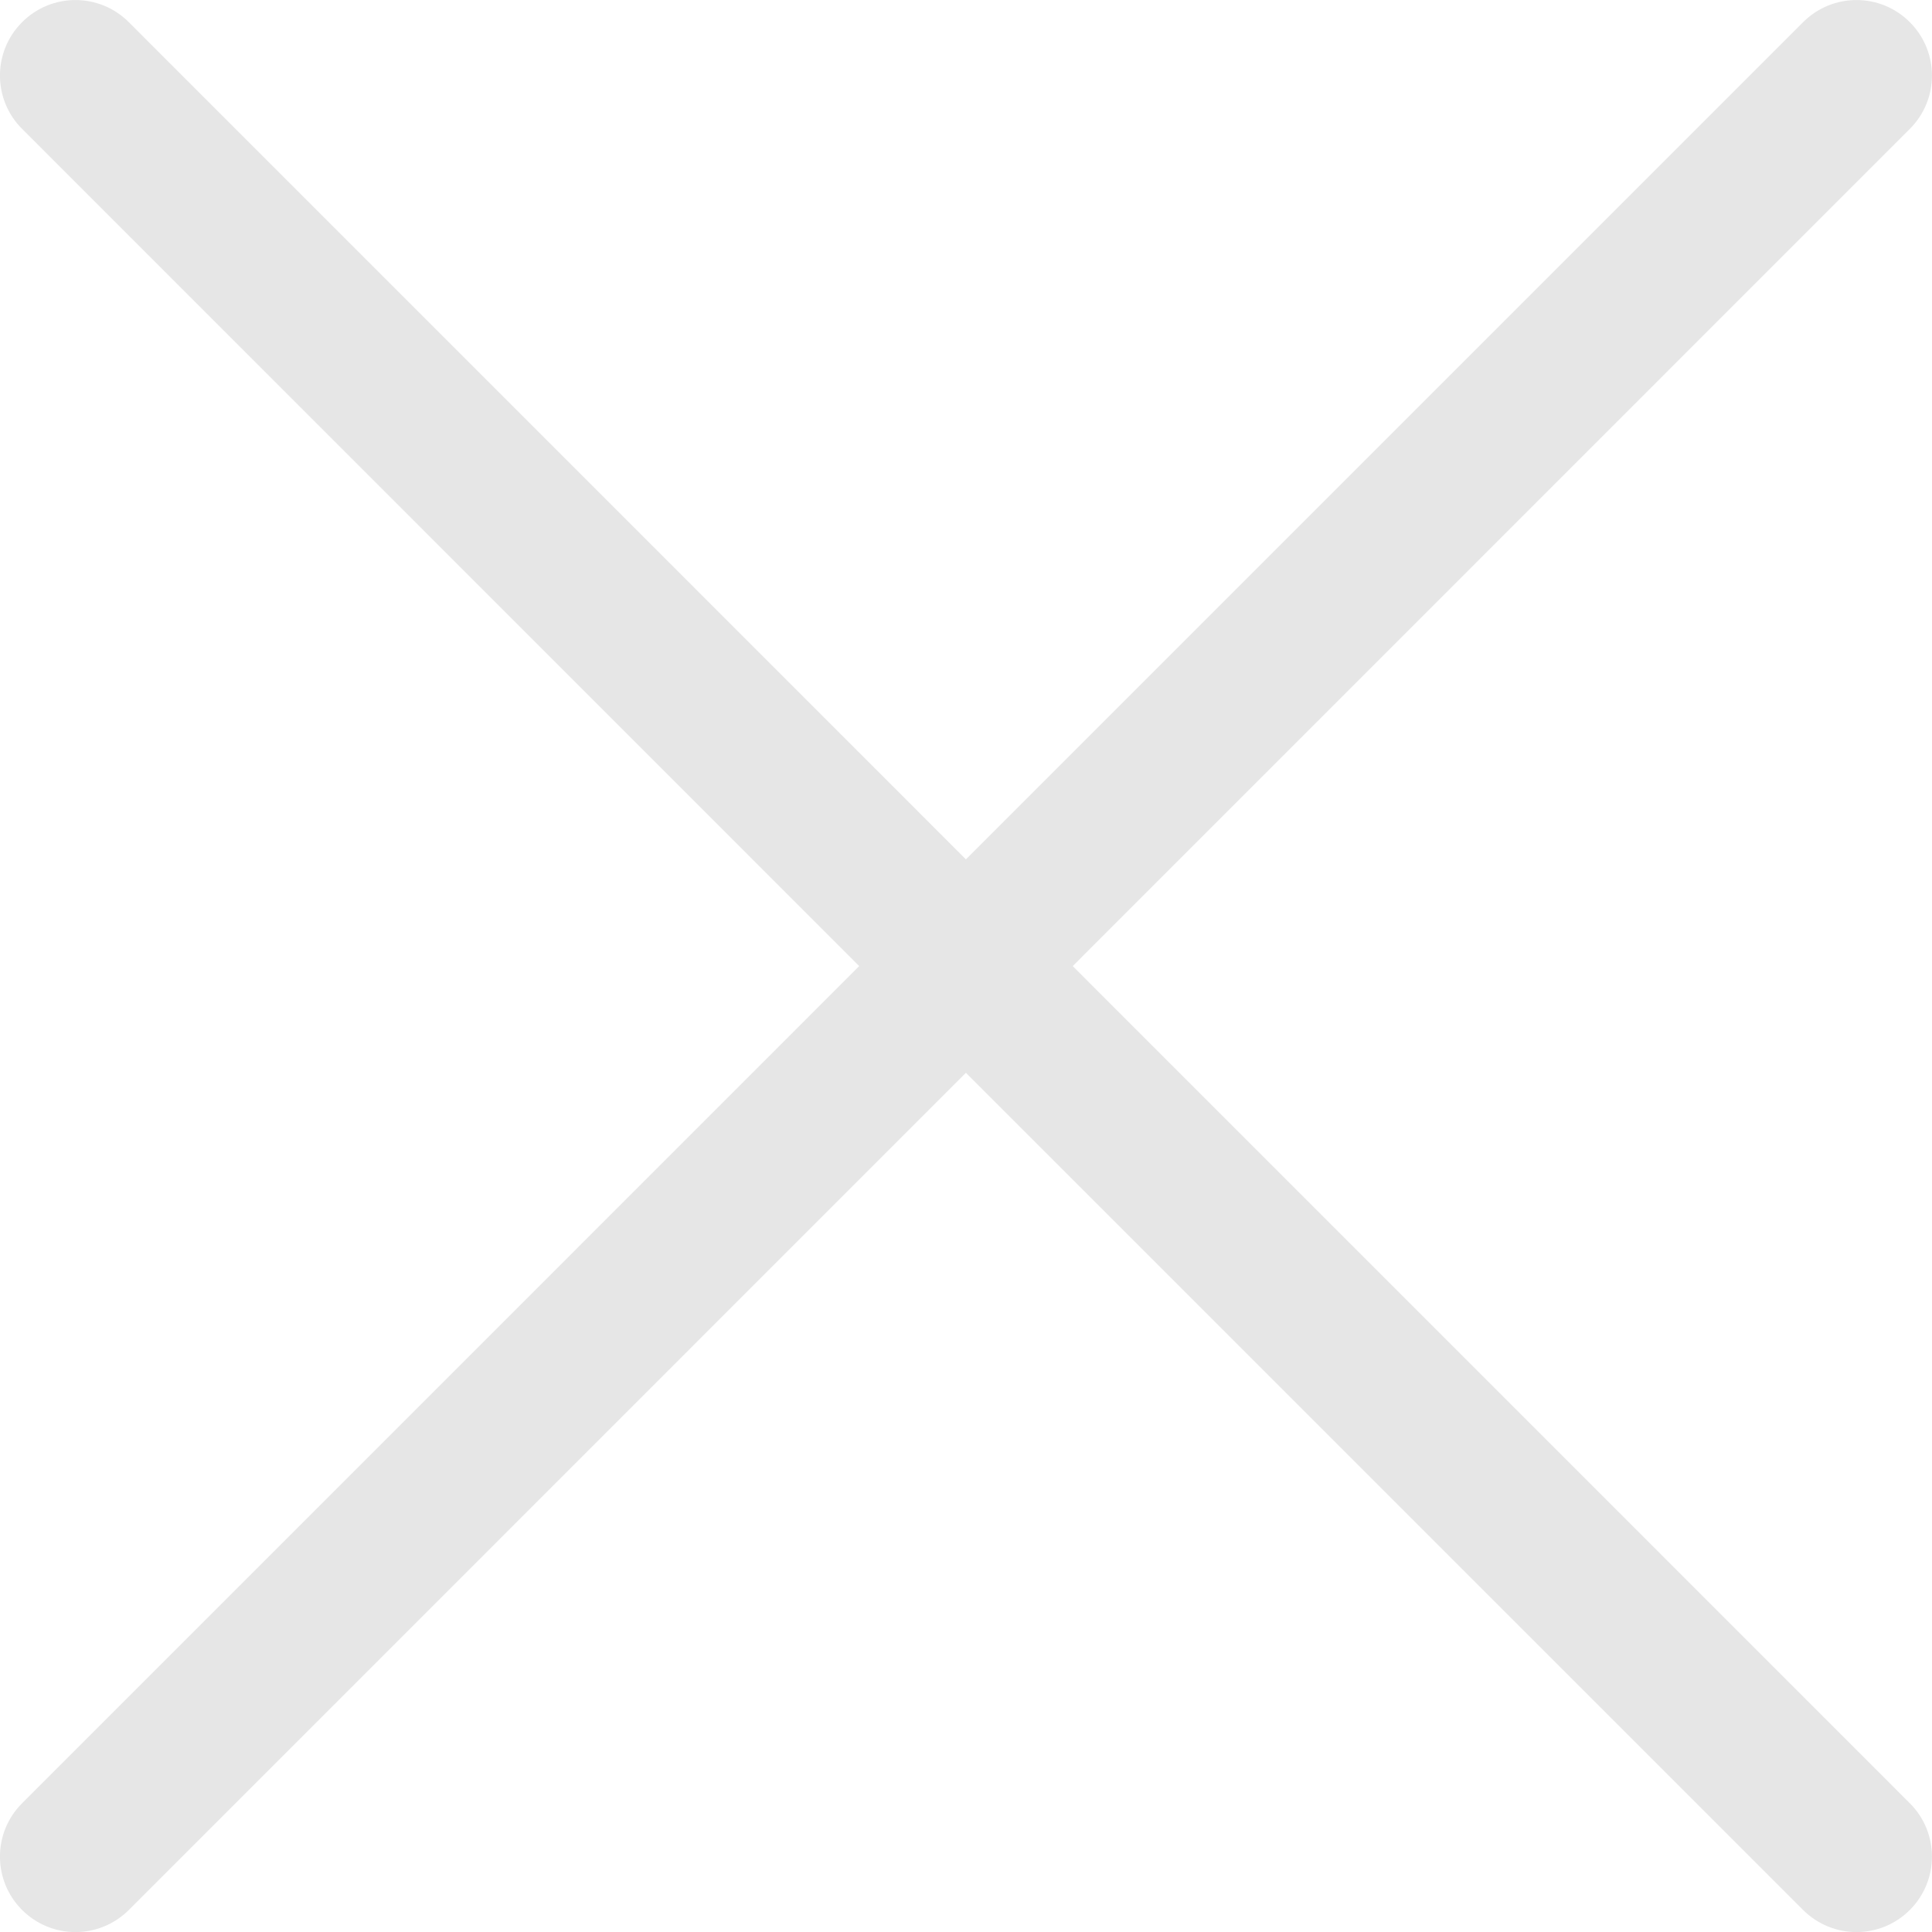 <svg width="25" height="25" viewBox="0 0 25 25" fill="none" xmlns="http://www.w3.org/2000/svg">
<path d="M13.881 12.501L24.713 1.668C25.095 1.286 25.095 0.668 24.713 0.287C24.332 -0.095 23.714 -0.095 23.332 0.287L12.499 11.12L1.667 0.287C1.285 -0.095 0.667 -0.095 0.286 0.287C-0.096 0.668 -0.096 1.287 0.286 1.668L11.118 12.501L0.286 23.334C-0.096 23.715 -0.096 24.333 0.286 24.715C0.476 24.905 0.726 25.001 0.976 25.001C1.226 25.001 1.476 24.905 1.667 24.715L12.499 13.882L23.332 24.715C23.523 24.905 23.773 25.001 24.023 25.001C24.273 25.001 24.523 24.905 24.713 24.715C25.095 24.333 25.095 23.715 24.713 23.334L13.881 12.501Z" fill="#E6E6E6"/>
</svg>
